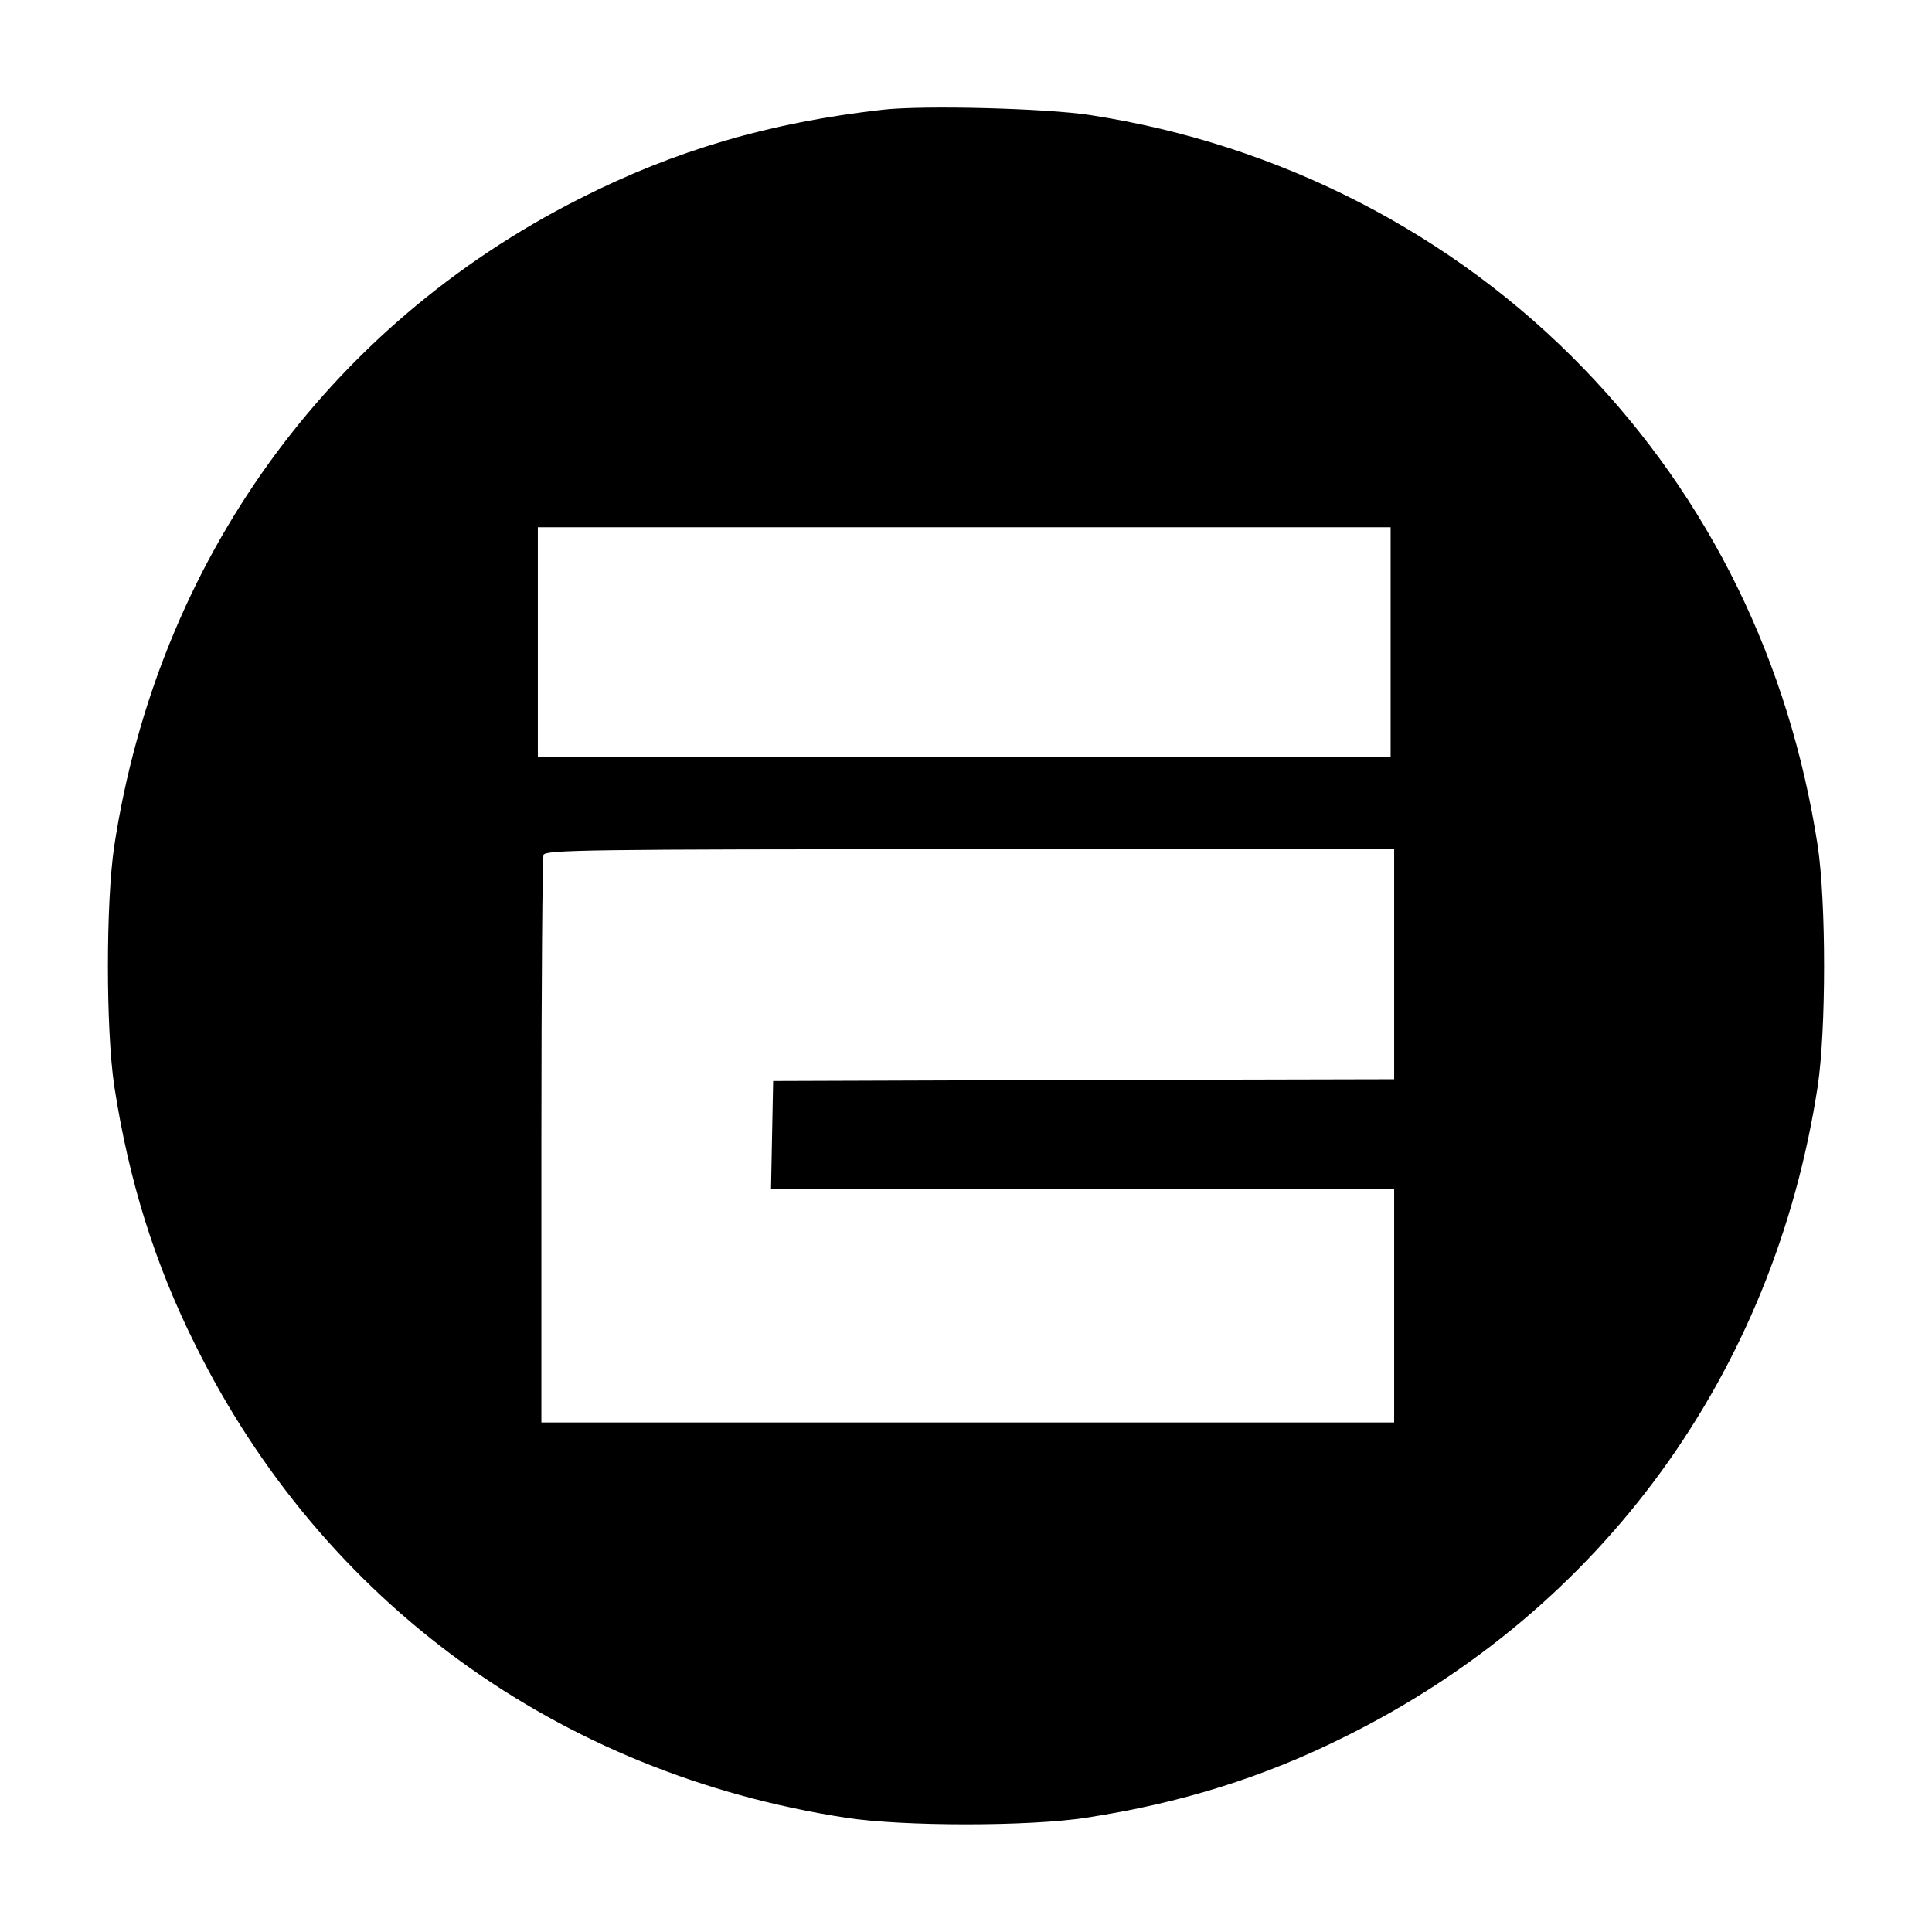 <?xml version="1.0" standalone="no"?>
<!DOCTYPE svg PUBLIC "-//W3C//DTD SVG 20010904//EN"
 "http://www.w3.org/TR/2001/REC-SVG-20010904/DTD/svg10.dtd">
<svg version="1.0" xmlns="http://www.w3.org/2000/svg"
 width="546pt" height="546pt" viewBox="0 0 546 546"
 preserveAspectRatio="xMidYMid meet">

<g transform="translate(0,546) scale(0.1,-0.1)"
fill="#000000" stroke="none">
<path d="M2495 5150 c-319 -36 -586 -114 -858 -252 -713 -361 -1191 -1026
-1314 -1828 -24 -160 -24 -520 0 -680 41 -266 114 -501 229 -731 360 -727
1026 -1211 1838 -1336 160 -25 520 -25 680 0 267 41 501 114 731 229 727 360
1212 1027 1336 1838 24 160 24 520 0 680 -80 519 -305 980 -662 1349 -368 381
-860 634 -1395 716 -124 19 -470 28 -585 15z m1435 -1505 l0 -325 -1205 0
-1205 0 0 325 0 325 1205 0 1205 0 0 -325z m10 -910 l0 -325 -877 -2 -878 -3
-3 -152 -3 -153 881 0 880 0 0 -330 0 -330 -1205 0 -1205 0 0 794 c0 437 3
801 6 810 6 14 121 16 1205 16 l1199 0 0 -325z"/>
</g>
</svg>
